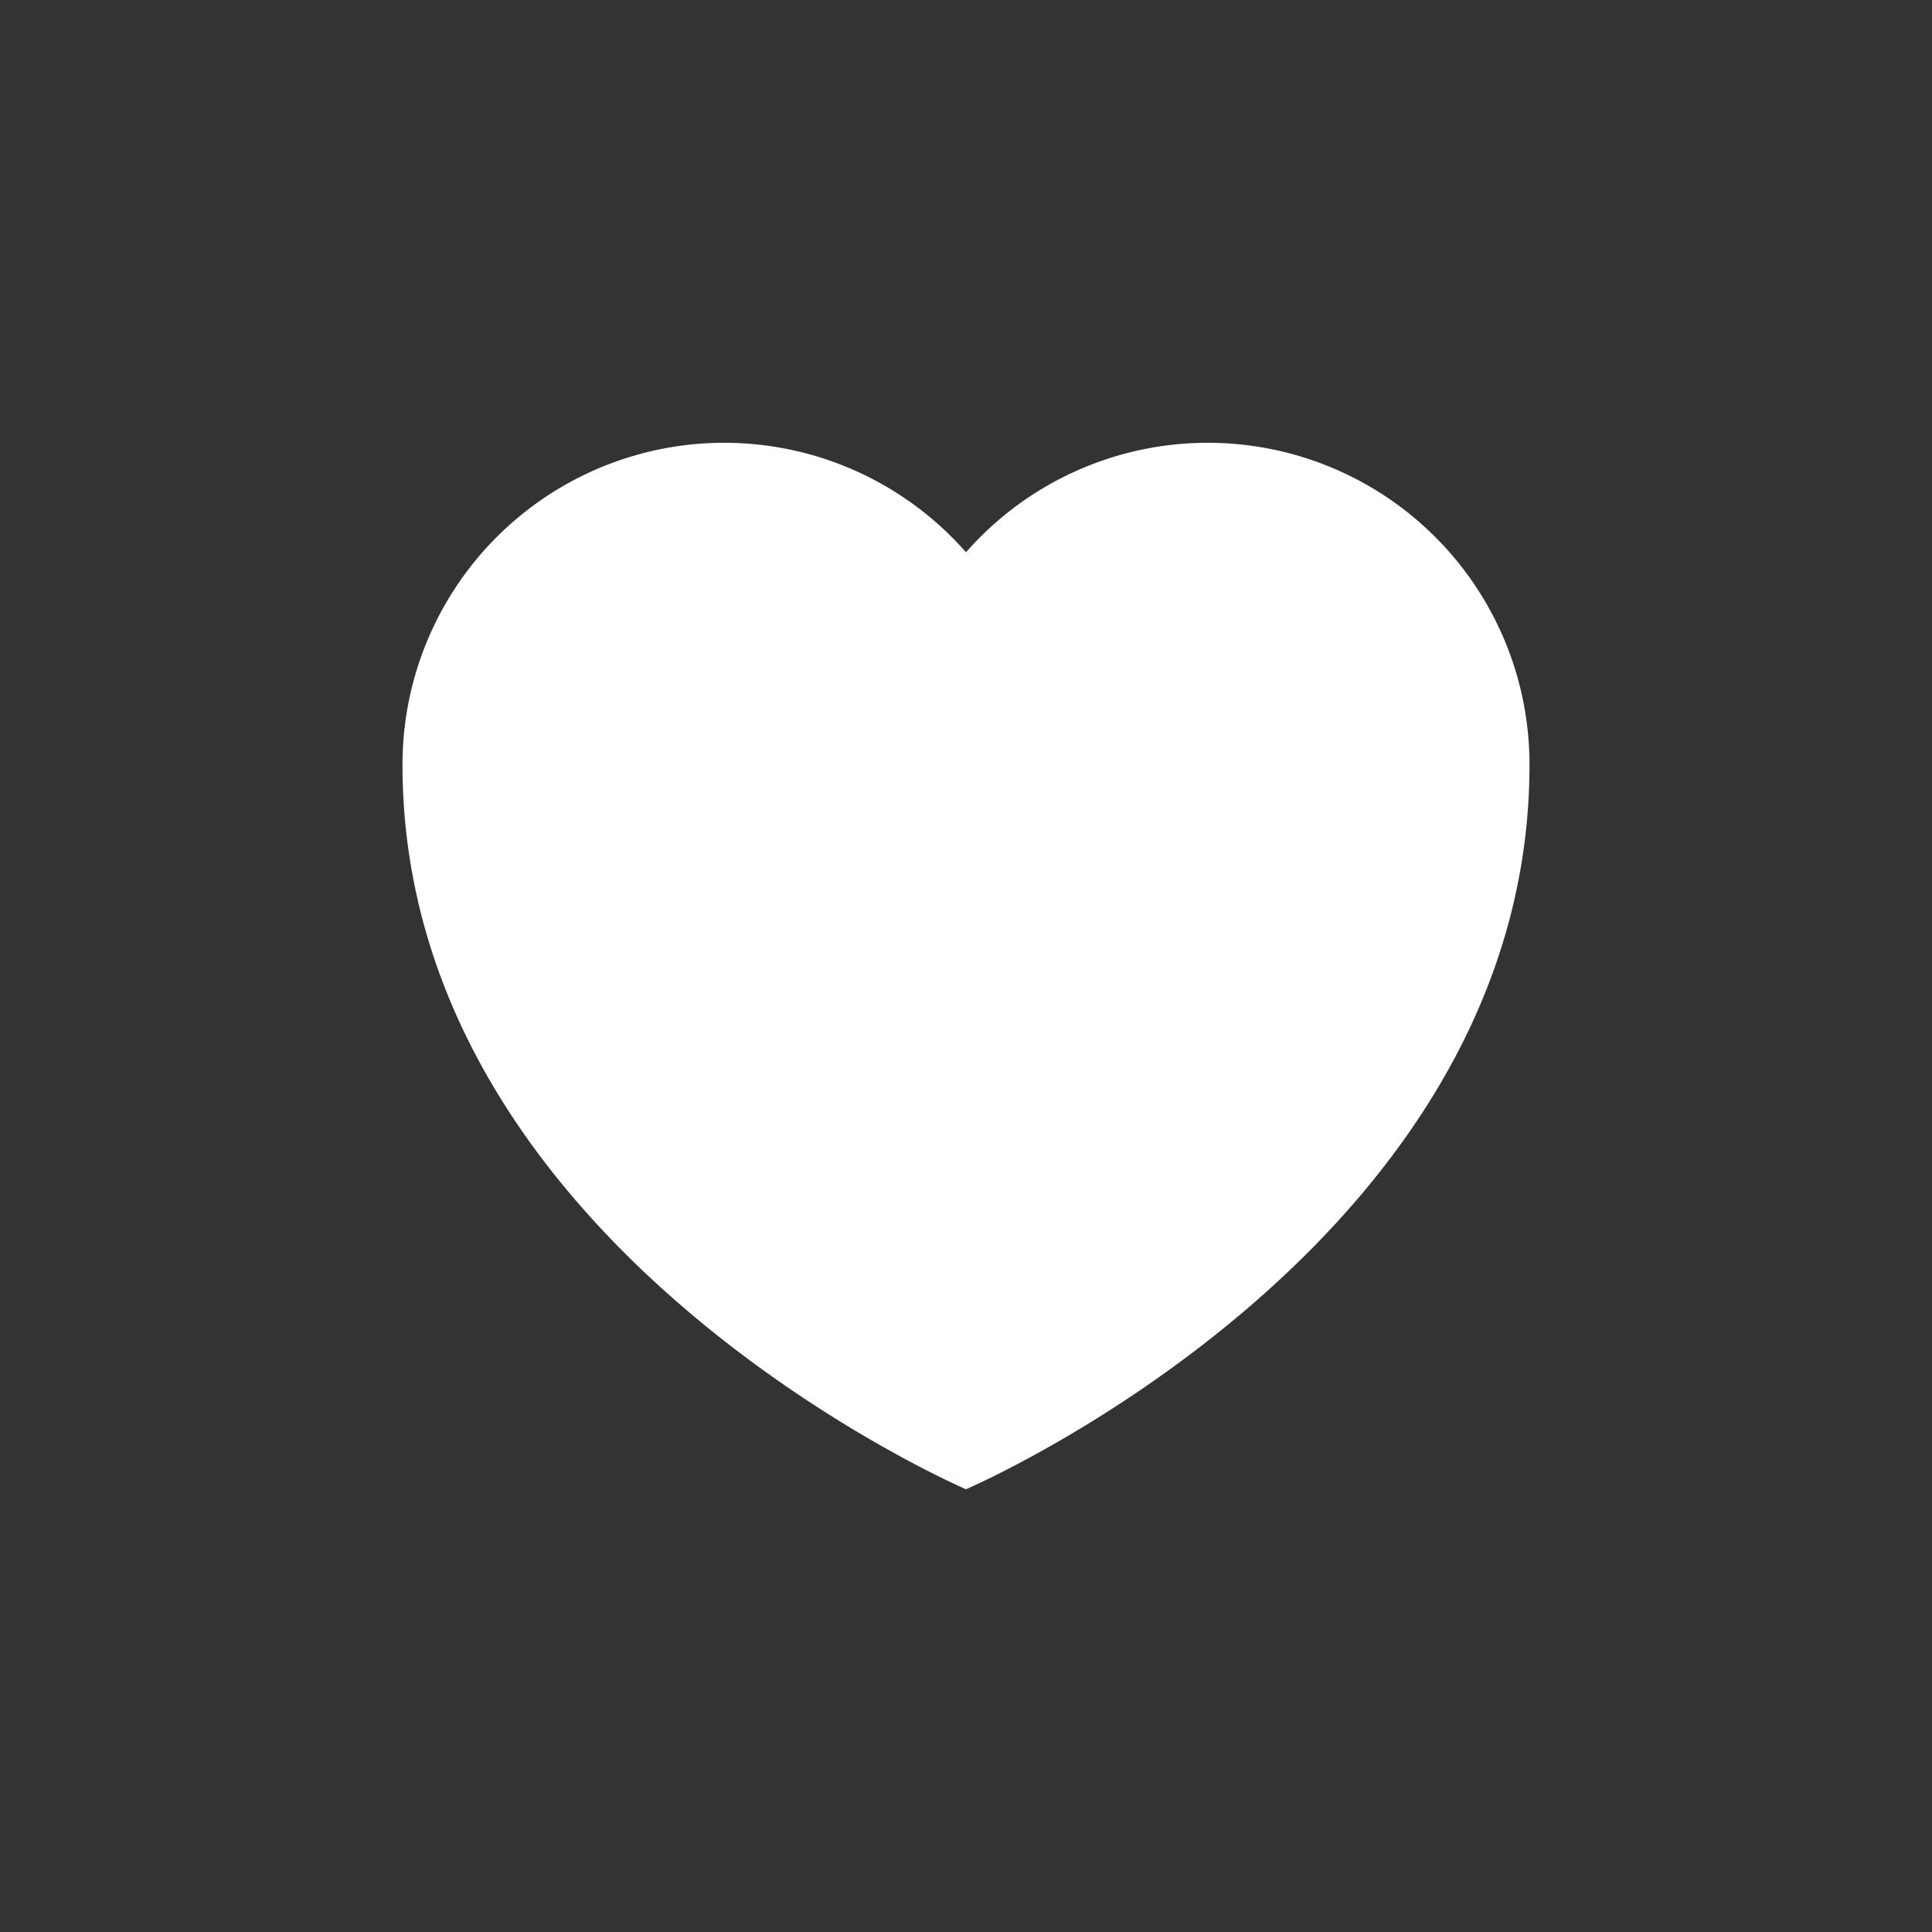 <svg xmlns="http://www.w3.org/2000/svg" xmlns:xlink="http://www.w3.org/1999/xlink" width="48" height="48" viewBox="0 0 48 48">
  <rect x="0" y="0" width="48" height="48" fill="#333333" stroke="none"/>
  <defs>
    <clipPath id="clip-path">
      <rect width="48" height="48" fill="none"/>
    </clipPath>
  </defs>
  <g clip-path="url(#clip-path)">
    <circle id="Ellipse_9" data-name="Ellipse 9" cx="24" cy="24" r="24" fill="none"/>
    <path id="Path_23" data-name="Path 23" d="M48,30c0,12-14,18-14,18S20,42,20,30a7.993,7.993,0,0,1,14-5.279A7.993,7.993,0,0,1,48,30Z" transform="translate(-10 -11)" fill="#fff"/>
  </g>
</svg>
